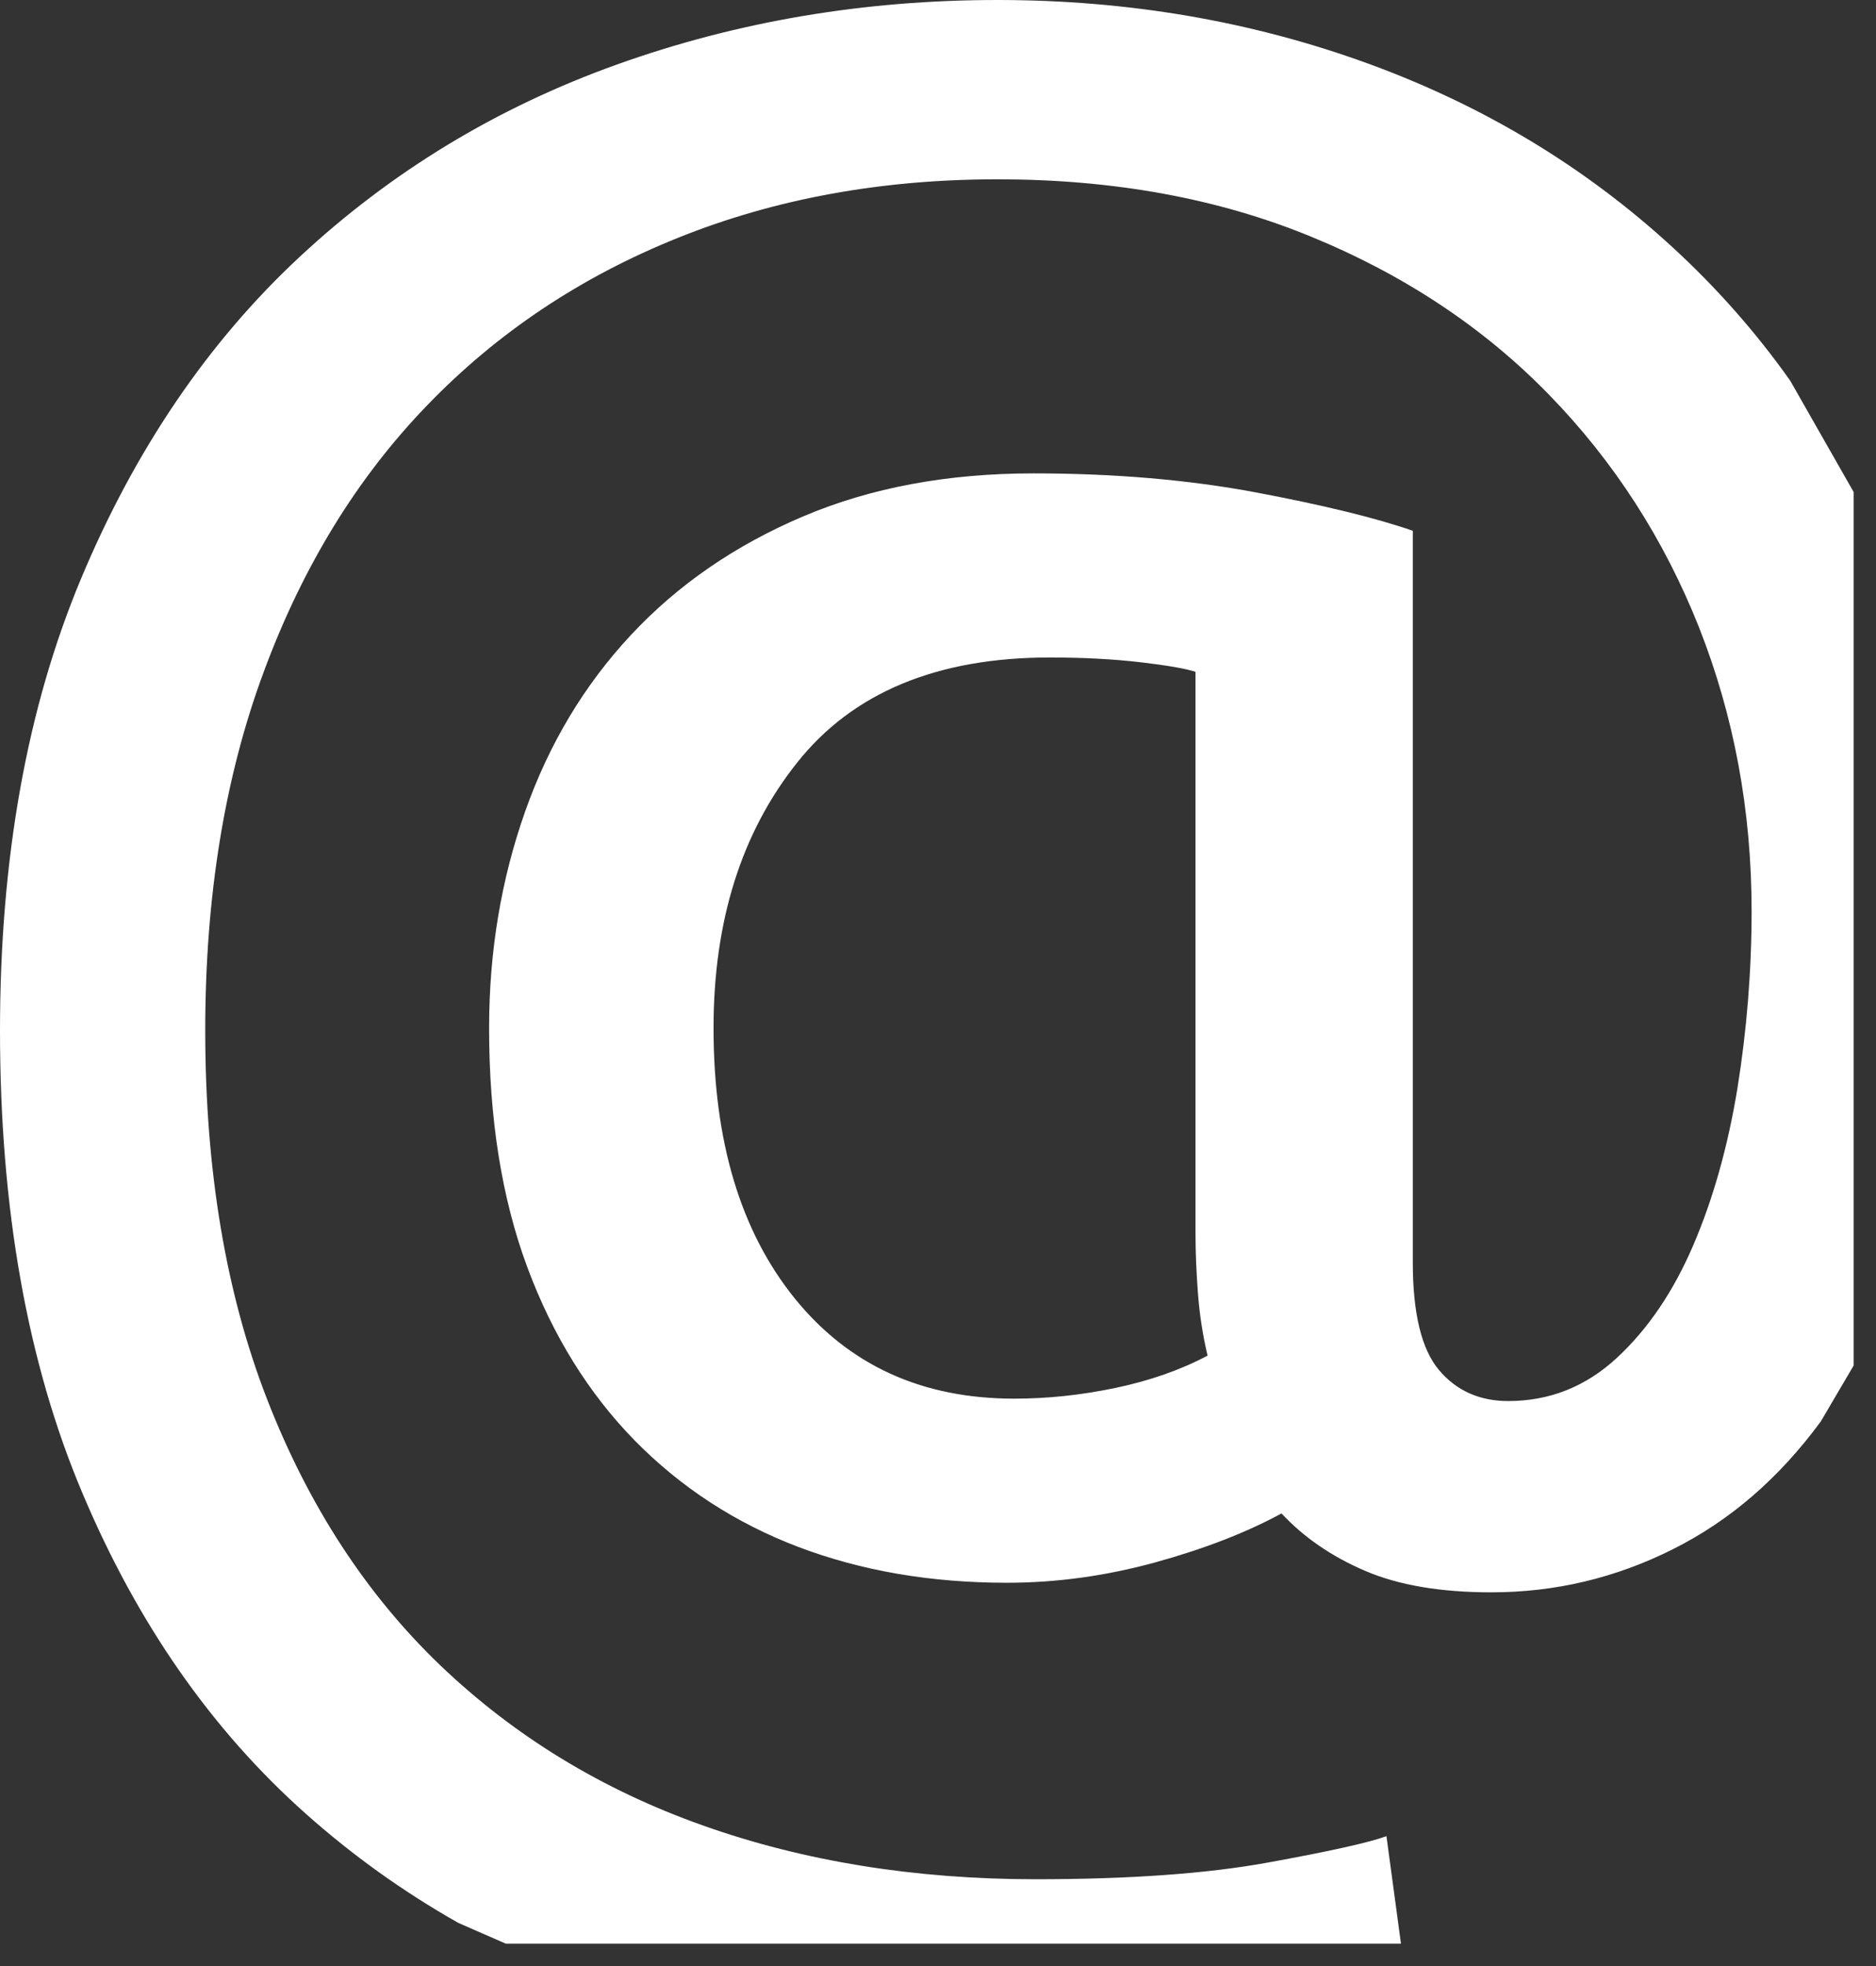 <svg width="84" height="88" xmlns="http://www.w3.org/2000/svg" xmlns:xlink="http://www.w3.org/1999/xlink" overflow="hidden"><rect width="100%" height="100%" fill="#333333" stroke="none"/><defs><clipPath id="clip0"><rect x="1040" y="522" width="84" height="88"/></clipPath></defs><g clip-path="url(#clip0)" transform="translate(-1040 -522)"><path d="M1084.66 522C1090.5 522 1096.03 522.945 1101.23 524.836 1106.43 526.727 1110.98 529.473 1114.9 533.076 1116.86 534.878 1118.62 536.866 1120.16 539.042L1123 544.026 1123 583.12 1121.53 585.621C1119.67 588.154 1117.47 590.062 1114.9 591.346 1112.34 592.631 1109.63 593.273 1106.78 593.273 1104.5 593.273 1102.61 592.952 1101.12 592.309 1099.62 591.667 1098.38 590.811 1097.38 589.741 1095.81 590.597 1093.92 591.328 1091.72 591.935 1089.51 592.541 1087.3 592.845 1085.09 592.845 1081.67 592.845 1078.56 592.309 1075.74 591.239 1072.93 590.169 1070.49 588.582 1068.42 586.477 1066.36 584.372 1064.75 581.786 1063.61 578.718 1062.47 575.651 1061.9 572.083 1061.9 568.017 1061.9 564.592 1062.44 561.364 1063.51 558.332 1064.58 555.3 1066.16 552.66 1068.26 550.413 1070.36 548.165 1072.93 546.4 1075.96 545.115 1078.98 543.831 1082.42 543.189 1086.27 543.189 1089.9 543.189 1093.23 543.475 1096.26 544.045 1099.28 544.616 1101.62 545.187 1103.26 545.758L1103.26 578.504C1103.26 580.787 1103.65 582.393 1104.43 583.32 1105.21 584.248 1106.25 584.711 1107.53 584.711 1109.38 584.711 1111 584.069 1112.39 582.785 1113.78 581.501 1114.92 579.824 1115.81 577.755 1116.7 575.686 1117.36 573.35 1117.79 570.746 1118.21 568.142 1118.43 565.484 1118.43 562.773 1118.43 558.278 1117.64 554.051 1116.08 550.092 1114.51 546.132 1112.27 542.654 1109.35 539.658 1106.43 536.661 1102.88 534.307 1098.71 532.595 1094.55 530.882 1089.86 530.026 1084.66 530.026 1079.46 530.026 1074.69 530.9 1070.35 532.648 1066 534.396 1062.26 536.893 1059.13 540.139 1055.99 543.385 1053.55 547.363 1051.81 552.071 1050.06 556.78 1049.19 562.131 1049.19 568.124 1049.19 574.402 1050.12 579.913 1051.97 584.658 1053.82 589.402 1056.4 593.362 1059.71 596.537 1063.03 599.711 1066.94 602.101 1071.47 603.707 1075.99 605.312 1080.96 606.115 1086.37 606.115 1090.58 606.115 1094.05 605.865 1096.79 605.365 1099.53 604.866 1101.3 604.474 1102.08 604.188L1102.73 609 1062.65 609 1060.52 608.068C1058.06 606.676 1055.78 605.044 1053.68 603.172 1049.47 599.426 1046.14 594.646 1043.69 588.831 1041.23 583.017 1040 576.114 1040 568.124 1040 560.419 1041.21 553.677 1043.63 547.898 1046.05 542.119 1049.31 537.321 1053.41 533.504 1057.51 529.687 1062.24 526.816 1067.62 524.889 1073 522.963 1078.68 522 1084.66 522ZM1087.01 551.429C1081.96 551.429 1078.18 552.999 1075.69 556.138 1073.19 559.277 1071.95 563.237 1071.95 568.017 1071.95 573.082 1073.16 577.113 1075.58 580.11 1078 583.106 1081.28 584.604 1085.41 584.604 1086.91 584.604 1088.42 584.444 1089.95 584.123 1091.48 583.802 1092.86 583.32 1094.07 582.678 1093.85 581.751 1093.71 580.823 1093.64 579.896 1093.57 578.968 1093.53 578.076 1093.53 577.22L1093.53 552.071C1093.1 551.929 1092.29 551.786 1091.07 551.643 1089.86 551.501 1088.51 551.429 1087.01 551.429Z" fill="#FFFFFF" fill-rule="evenodd"/></g></svg>
